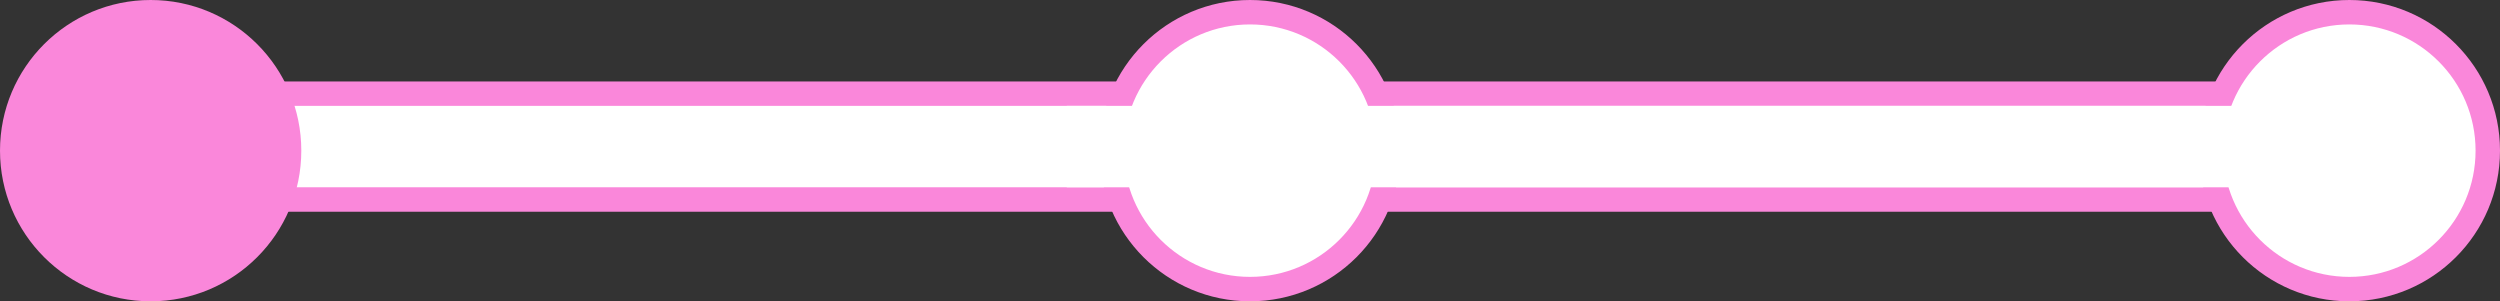 <svg width="307" height="37" viewBox="0 0 307 37" fill="none" xmlns="http://www.w3.org/2000/svg">
<rect x="0" y="0" width="307" height="37" fill="#333333" stroke="none"/>
<rect x="20.5" y="11.5" width="272" height="13" rx="6.5" fill="white" stroke="#FA87DA" stroke-width="3"/>
<rect x="19" y="10" width="16" height="16" rx="8" fill="#FA87DA"/>
<circle cx="153.5" cy="18.5" r="17" fill="white" stroke="#FA87DA" stroke-width="3"/>
<circle cx="288.5" cy="18.5" r="17" fill="white" stroke="#FA87DA" stroke-width="3"/>
<circle cx="18.5" cy="18.5" r="18.5" fill="#FA87DA"/>
<rect x="131" y="13" width="163" height="10" fill="white"/>
</svg>
